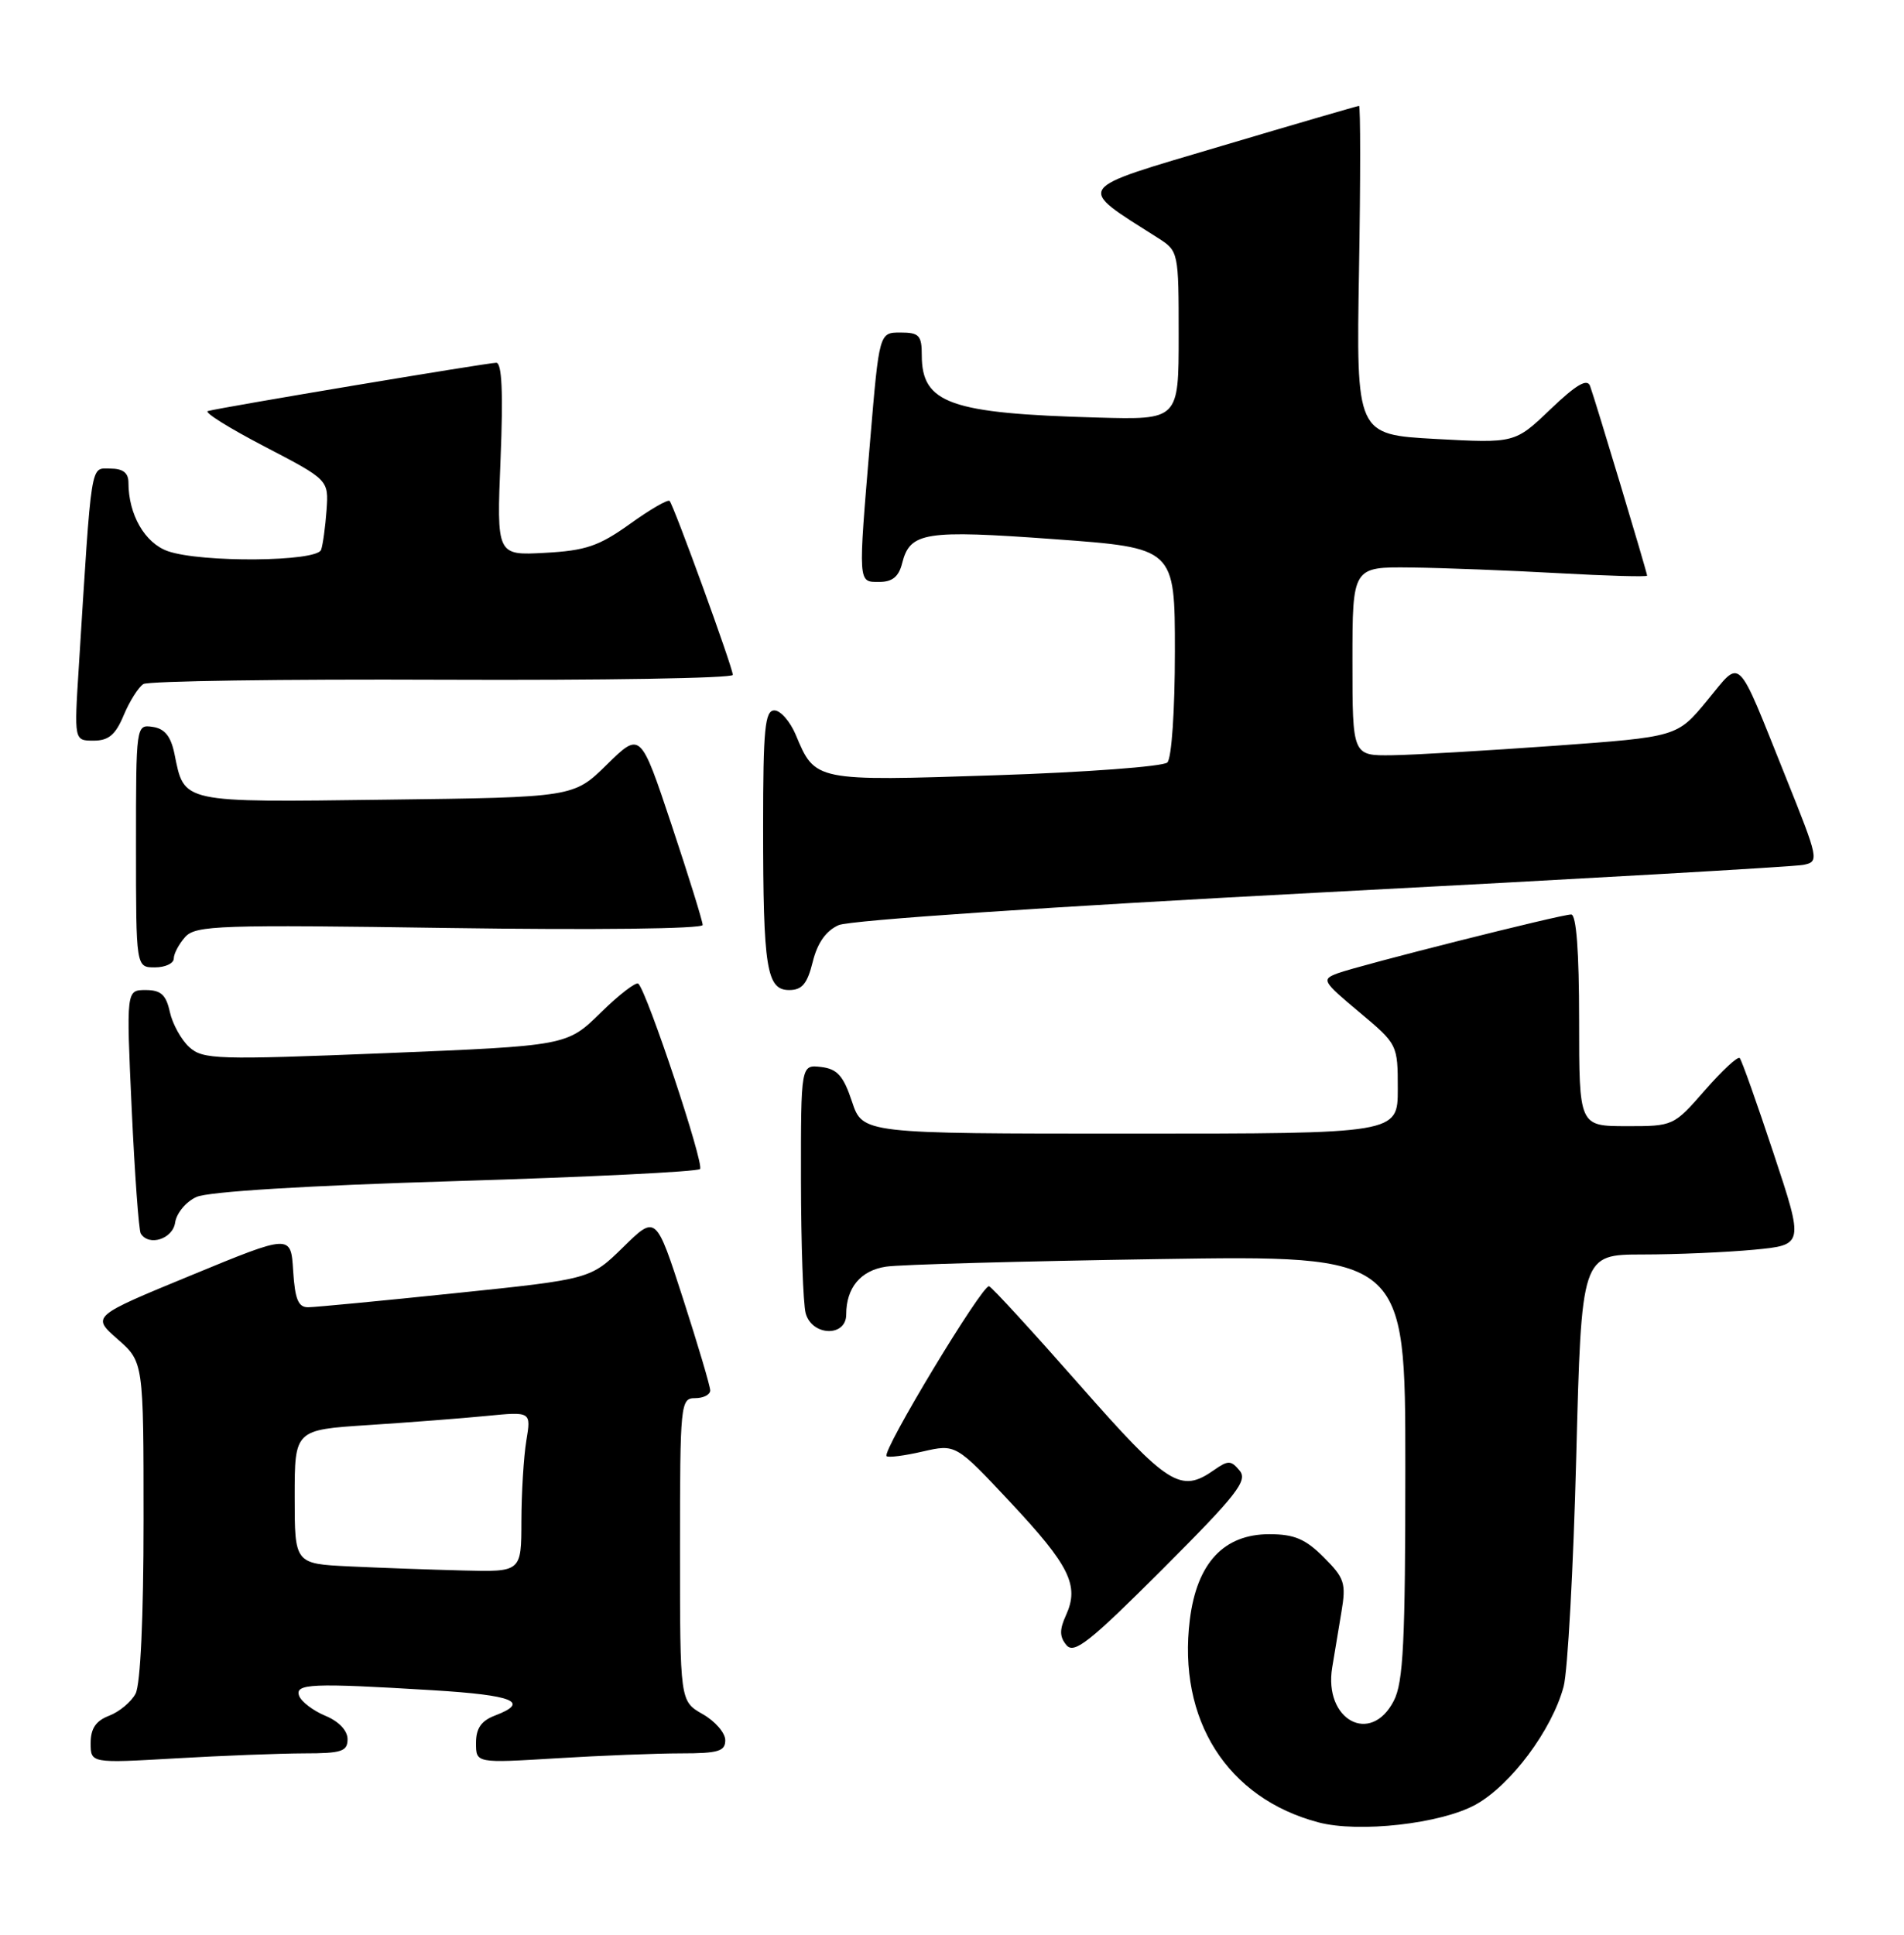 <?xml version="1.0" encoding="UTF-8" standalone="no"?>
<!DOCTYPE svg PUBLIC "-//W3C//DTD SVG 1.1//EN" "http://www.w3.org/Graphics/SVG/1.1/DTD/svg11.dtd" >
<svg xmlns="http://www.w3.org/2000/svg" xmlns:xlink="http://www.w3.org/1999/xlink" version="1.1" viewBox="0 0 252 256">
 <g >
 <path fill="currentColor"
d=" M 195.29 238.79 C 199.95 236.22 205.41 228.91 206.95 223.16 C 207.49 221.15 208.24 207.46 208.62 192.75 C 209.31 166.00 209.31 166.00 217.41 165.99 C 221.86 165.99 228.48 165.70 232.13 165.36 C 238.76 164.73 238.76 164.73 234.74 152.62 C 232.53 145.95 230.52 140.28 230.26 140.00 C 230.01 139.72 227.94 141.64 225.65 144.26 C 221.52 148.99 221.46 149.02 215.25 149.01 C 209.00 149.00 209.00 149.00 209.00 135.00 C 209.00 125.88 208.63 121.00 207.95 121.00 C 206.57 121.00 180.00 127.70 177.05 128.78 C 174.88 129.59 175.00 129.82 179.89 133.91 C 184.98 138.17 185.00 138.21 185.00 144.09 C 185.00 150.00 185.00 150.00 149.58 150.00 C 114.17 150.00 114.17 150.00 112.76 145.75 C 111.62 142.33 110.82 141.44 108.67 141.18 C 106.00 140.87 106.00 140.87 106.01 156.18 C 106.02 164.61 106.30 172.51 106.63 173.75 C 107.45 176.80 112.00 176.95 112.00 173.93 C 112.00 170.39 113.90 168.11 117.26 167.60 C 119.04 167.32 135.24 166.88 153.25 166.60 C 186.00 166.09 186.00 166.09 186.00 194.10 C 186.00 217.24 185.74 222.61 184.47 225.05 C 181.42 230.97 175.18 227.59 176.32 220.64 C 176.60 218.91 177.15 215.61 177.54 213.30 C 178.18 209.49 177.96 208.81 175.20 206.05 C 172.78 203.63 171.30 203.00 168.00 203.00 C 161.97 203.00 158.42 206.81 157.48 214.29 C 155.83 227.55 162.41 237.93 174.50 241.13 C 179.84 242.54 190.69 241.32 195.29 238.79 Z  M 40.25 232.00 C 45.21 232.00 46.00 231.74 46.00 230.12 C 46.00 228.99 44.84 227.76 43.07 227.03 C 41.46 226.36 39.90 225.18 39.60 224.41 C 38.97 222.76 41.22 222.67 57.34 223.65 C 67.99 224.30 70.21 225.21 65.50 227.00 C 63.69 227.69 63.00 228.69 63.00 230.63 C 63.00 233.30 63.00 233.30 73.66 232.65 C 79.52 232.29 86.94 232.00 90.16 232.00 C 95.06 232.00 96.00 231.72 95.99 230.25 C 95.99 229.29 94.64 227.73 92.99 226.80 C 90.00 225.09 90.00 225.09 90.00 205.05 C 90.00 185.67 90.07 185.00 92.00 185.00 C 93.10 185.00 94.00 184.54 94.00 183.98 C 94.00 183.42 92.38 177.97 90.41 171.86 C 86.82 160.76 86.82 160.76 82.49 165.01 C 78.17 169.25 78.17 169.25 60.33 171.10 C 50.53 172.12 41.74 172.96 40.80 172.97 C 39.48 172.99 39.04 171.94 38.80 168.15 C 38.50 163.30 38.50 163.30 25.31 168.74 C 12.12 174.17 12.12 174.17 15.56 177.19 C 19.00 180.21 19.00 180.21 19.00 201.17 C 19.00 214.03 18.59 222.90 17.94 224.11 C 17.36 225.20 15.78 226.51 14.44 227.02 C 12.69 227.69 12.00 228.71 12.00 230.63 C 12.00 233.31 12.00 233.31 23.25 232.66 C 29.44 232.30 37.09 232.01 40.25 232.00 Z  M 164.07 194.59 C 162.93 193.21 162.55 193.20 160.67 194.52 C 156.26 197.61 154.60 196.56 142.89 183.25 C 136.72 176.24 131.33 170.36 130.91 170.19 C 130.08 169.85 116.69 192.02 117.34 192.67 C 117.56 192.89 119.71 192.62 122.12 192.06 C 126.50 191.06 126.50 191.06 133.73 198.78 C 141.57 207.15 142.87 209.79 141.10 213.69 C 140.21 215.63 140.22 216.57 141.15 217.68 C 142.16 218.90 144.22 217.27 153.86 207.63 C 163.72 197.77 165.17 195.91 164.07 194.59 Z  M 23.18 161.76 C 23.36 160.53 24.62 159.00 26.00 158.38 C 27.55 157.67 40.60 156.87 60.25 156.28 C 77.72 155.75 92.30 155.04 92.65 154.68 C 93.25 154.08 85.69 131.36 84.49 130.16 C 84.20 129.87 81.95 131.59 79.50 134.00 C 75.04 138.37 75.04 138.37 51.03 139.35 C 28.69 140.25 26.87 140.19 25.06 138.56 C 23.99 137.59 22.83 135.49 22.48 133.90 C 21.98 131.62 21.29 131.00 19.28 131.00 C 16.71 131.00 16.71 131.00 17.43 146.72 C 17.83 155.36 18.37 162.79 18.63 163.22 C 19.71 164.95 22.87 163.94 23.18 161.76 Z  M 107.57 127.26 C 108.19 124.75 109.33 123.15 111.00 122.41 C 112.45 121.76 139.33 119.95 175.00 118.08 C 208.82 116.32 237.48 114.68 238.67 114.44 C 240.79 114.01 240.74 113.76 236.32 102.75 C 229.70 86.27 230.56 87.11 225.93 92.71 C 221.98 97.50 221.98 97.50 205.74 98.68 C 196.81 99.32 187.14 99.89 184.25 99.93 C 179.00 100.00 179.00 100.00 179.00 87.50 C 179.00 75.00 179.00 75.00 186.75 75.09 C 191.01 75.14 199.79 75.48 206.25 75.84 C 212.71 76.20 218.00 76.35 218.00 76.17 C 218.00 75.75 211.15 52.99 210.45 51.07 C 210.07 50.04 208.62 50.89 205.21 54.15 C 200.50 58.65 200.50 58.65 190.00 58.08 C 179.50 57.50 179.50 57.50 179.87 35.75 C 180.07 23.79 180.07 14.00 179.87 14.01 C 179.67 14.02 171.44 16.41 161.59 19.34 C 141.89 25.19 142.33 24.54 153.25 31.48 C 155.98 33.22 156.00 33.31 156.00 44.39 C 156.00 55.55 156.00 55.55 145.25 55.25 C 125.73 54.71 122.00 53.38 122.00 47.00 C 122.00 44.38 121.65 44.00 119.18 44.00 C 116.37 44.00 116.37 44.00 115.17 58.25 C 113.56 77.46 113.53 77.00 116.39 77.00 C 118.10 77.00 118.96 76.30 119.40 74.53 C 120.44 70.40 122.38 70.09 139.52 71.34 C 155.50 72.50 155.50 72.50 155.50 86.20 C 155.50 94.02 155.07 100.33 154.50 100.89 C 153.95 101.42 143.73 102.19 131.78 102.58 C 107.84 103.37 107.89 103.38 105.33 97.25 C 104.58 95.46 103.30 94.00 102.49 94.00 C 101.24 94.00 101.00 96.44 101.00 109.38 C 101.00 128.14 101.46 131.00 104.45 131.00 C 106.16 131.00 106.85 130.17 107.57 127.26 Z  M 23.00 126.83 C 23.00 126.18 23.69 124.90 24.52 123.97 C 25.91 122.44 29.03 122.34 59.52 122.79 C 78.78 123.07 93.00 122.90 93.00 122.39 C 93.00 121.90 91.15 115.95 88.89 109.16 C 84.77 96.81 84.77 96.81 80.34 101.15 C 75.92 105.50 75.92 105.50 51.13 105.81 C 23.76 106.16 24.42 106.30 23.09 99.74 C 22.61 97.42 21.80 96.41 20.21 96.18 C 18.01 95.86 18.00 95.92 18.00 111.93 C 18.00 128.00 18.00 128.00 20.50 128.00 C 21.88 128.00 23.00 127.47 23.00 126.83 Z  M 16.38 94.62 C 17.16 92.76 18.33 90.92 18.98 90.51 C 19.63 90.11 37.45 89.85 58.58 89.94 C 79.71 90.03 96.99 89.74 96.99 89.30 C 96.97 88.28 89.17 66.84 88.62 66.28 C 88.38 66.05 86.01 67.43 83.35 69.34 C 79.26 72.27 77.50 72.86 72.11 73.15 C 65.73 73.50 65.73 73.50 66.25 60.75 C 66.61 51.95 66.43 48.00 65.68 48.00 C 64.54 48.00 29.22 53.91 27.51 54.39 C 26.96 54.54 30.34 56.65 35.01 59.08 C 43.50 63.50 43.50 63.50 43.22 67.50 C 43.06 69.70 42.74 72.06 42.50 72.75 C 41.95 74.34 26.65 74.47 22.22 72.93 C 19.17 71.86 17.00 68.09 17.00 63.85 C 17.00 62.56 16.27 62.00 14.59 62.00 C 11.93 62.00 12.17 60.50 10.43 88.25 C 9.81 98.00 9.81 98.00 12.39 98.00 C 14.38 98.00 15.30 97.22 16.38 94.62 Z  M 46.25 207.26 C 39.00 206.91 39.00 206.91 39.00 198.05 C 39.00 189.19 39.00 189.19 48.75 188.56 C 54.11 188.21 61.15 187.67 64.40 187.35 C 70.30 186.77 70.30 186.77 69.66 190.63 C 69.31 192.76 69.02 197.54 69.01 201.25 C 69.00 208.00 69.00 208.00 61.25 207.80 C 56.99 207.69 50.24 207.45 46.25 207.26 Z "/>
</g>
</svg>
